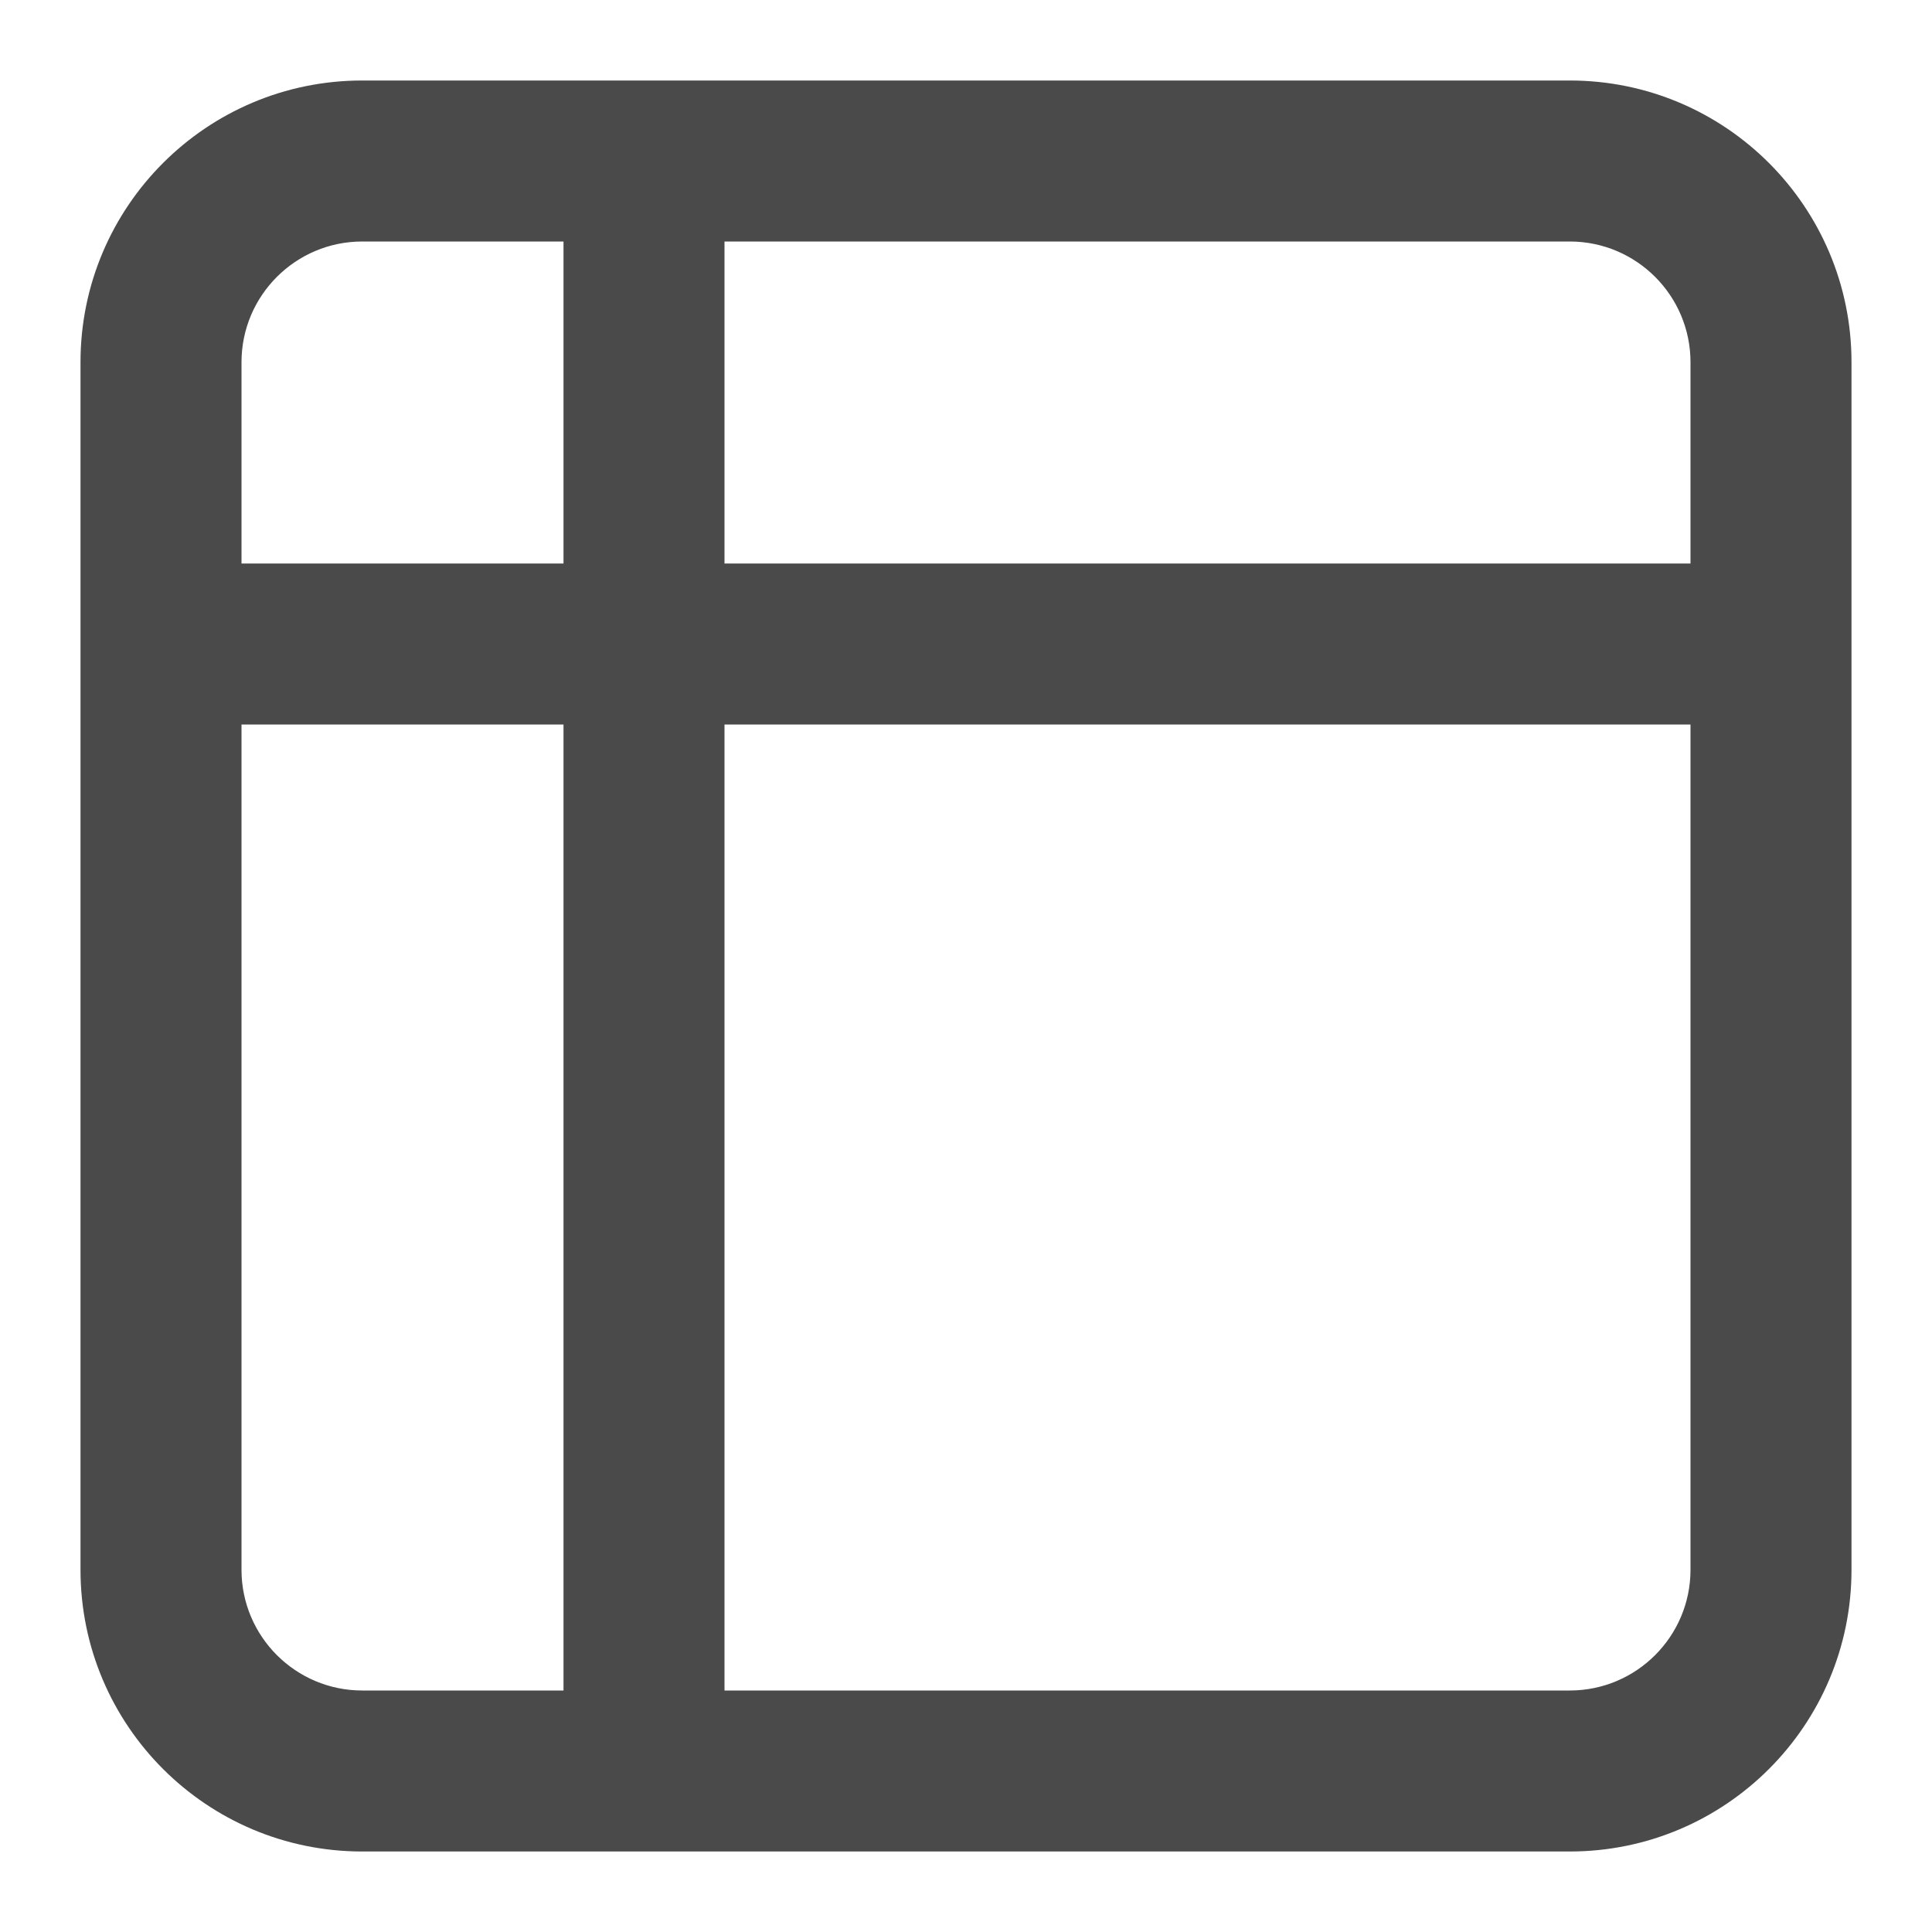 <svg width="24" height="24" viewBox="0 0 24 24" fill="none" xmlns="http://www.w3.org/2000/svg">
<path fill-rule="evenodd" clip-rule="evenodd" d="M4.5 3C3.672 3 3 3.672 3 4.5L3 7L7 7L7 3H4.5ZM7 9H3L3 19.5C3 20.328 3.672 21 4.5 21H7L7 9ZM9 9L21 9L21 19.5C21 20.328 20.328 21 19.5 21L9 21L9 9ZM21 7L9 7L9 3L19.5 3C20.328 3 21 3.672 21 4.5V7ZM1 4.5C1 2.567 2.567 1 4.5 1L19.5 1C21.433 1 23 2.567 23 4.5L23 19.5C23 21.433 21.433 23 19.5 23L4.5 23C2.567 23 1 21.433 1 19.5L1 4.5Z" fill="#4A4A4A"/>
</svg>

